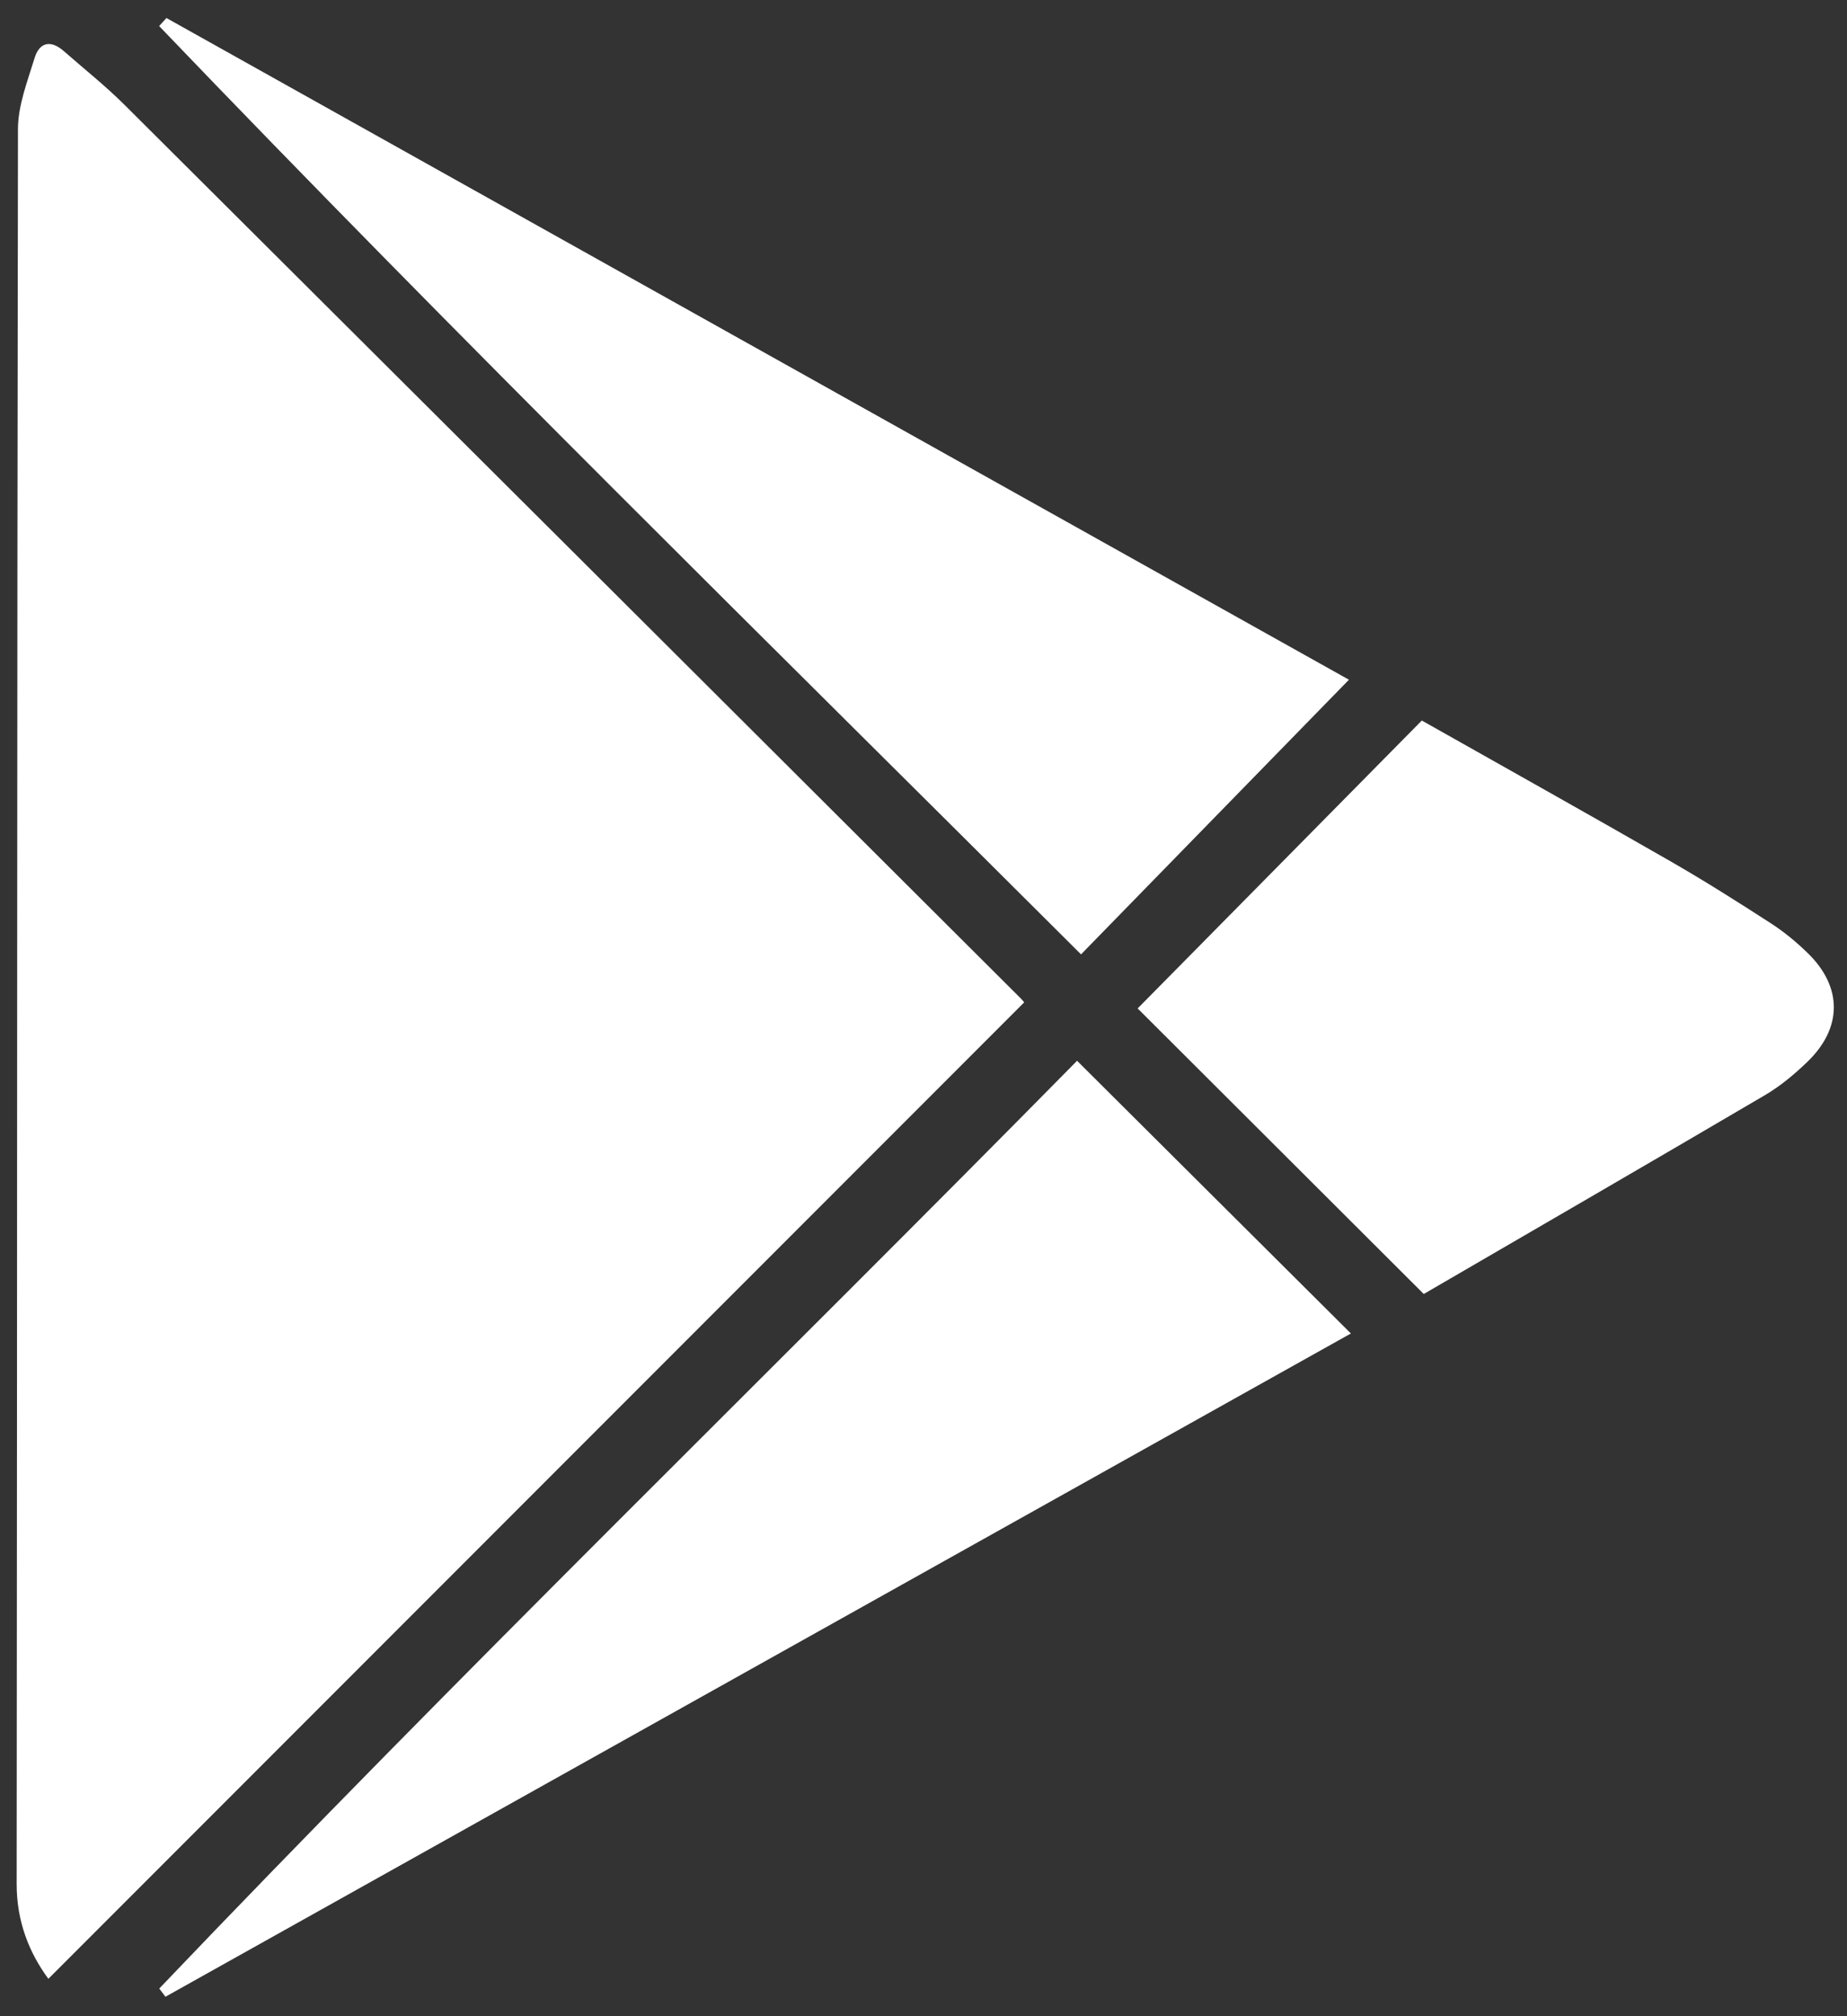 <svg width="55" height="60" viewBox="0 0 55 60" fill="none" xmlns="http://www.w3.org/2000/svg">
<rect x="0" y="0" width="55" height="60" fill="#333333" stroke="none"/>
<path fill-rule="evenodd" clip-rule="evenodd" d="M1.44 58.887C0.865 58.107 0.495 57.176 0.496 56.064C0.514 38.656 0.505 21.248 0.535 3.841C0.536 3.135 0.818 2.42 1.03 1.727C1.175 1.252 1.513 1.182 1.899 1.52C2.503 2.05 3.136 2.552 3.705 3.117C12.606 11.977 21.5 20.844 30.394 29.71C30.457 29.773 30.511 29.845 30.498 29.829C20.811 39.516 11.137 49.19 1.44 58.887Z" fill="white"/>
<path fill-rule="evenodd" clip-rule="evenodd" d="M4.956 0.536C16.713 7.111 28.471 13.686 40.169 20.228C37.513 22.949 34.899 25.627 32.191 28.401C22.968 19.204 13.71 10.133 4.739 0.776C4.812 0.696 4.884 0.616 4.956 0.536Z" fill="white"/>
<path fill-rule="evenodd" clip-rule="evenodd" d="M32.073 31.568C34.822 34.304 37.494 36.963 40.227 39.683C28.466 46.258 16.697 52.839 4.927 59.421C4.865 59.339 4.804 59.258 4.742 59.177C13.694 49.795 23.006 40.768 32.073 31.568Z" fill="white"/>
<path fill-rule="evenodd" clip-rule="evenodd" d="M42.339 21.442C44.794 22.828 47.267 24.209 49.724 25.62C50.75 26.208 51.751 26.842 52.744 27.484C53.135 27.737 53.501 28.041 53.835 28.367C54.869 29.375 54.867 30.592 53.818 31.601C53.434 31.971 53.014 32.322 52.556 32.591C49.151 34.591 45.733 36.569 42.397 38.508C39.492 35.61 36.65 32.775 33.877 30.01C36.665 27.187 39.486 24.332 42.339 21.442Z" fill="white"/>
</svg>
